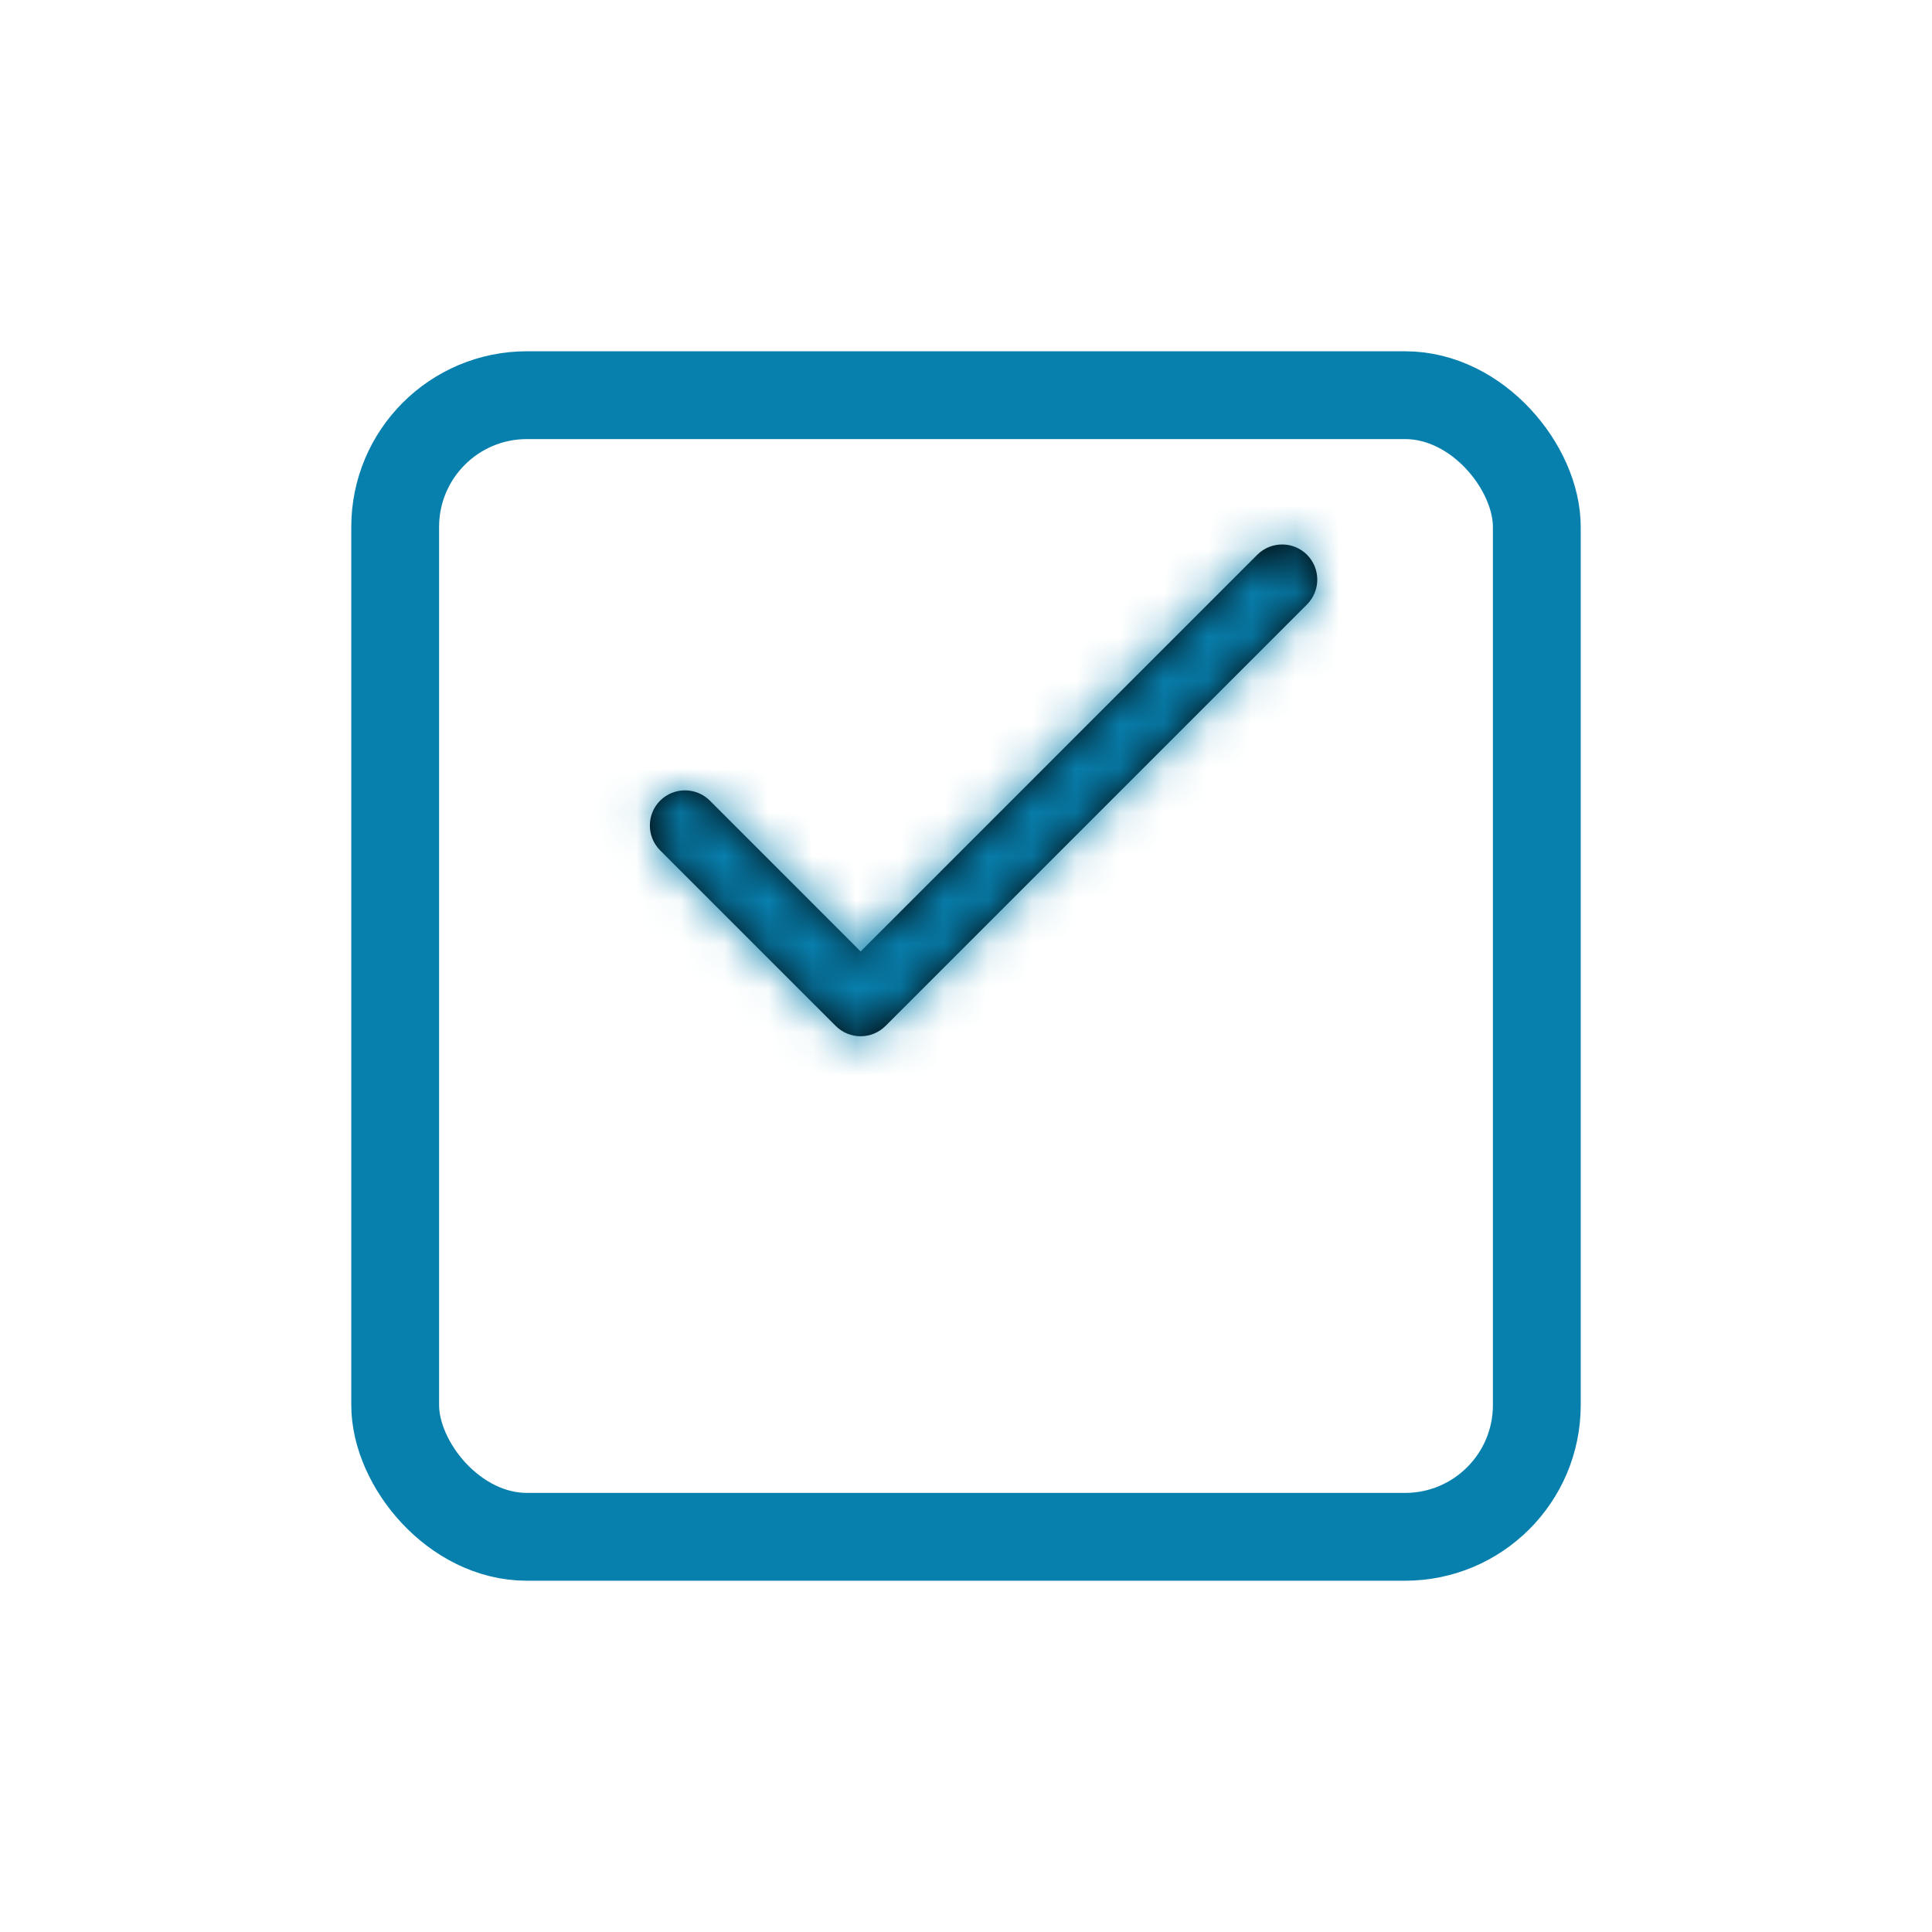 <svg width="44" height="44" viewBox="0 0 44 44" fill="none" xmlns="http://www.w3.org/2000/svg">
<g filter="url(#filter0_d)">
<rect x="8" y="4" width="28" height="28" rx="4" fill="white"/>
<rect x="9" y="5" width="26" height="26" rx="3" stroke="#0880AE" stroke-width="2"/>
</g>
<path d="M28.634 12.634C28.947 12.322 29.453 12.322 29.766 12.634C30.078 12.947 30.078 13.453 29.766 13.766L20.166 23.366C19.853 23.678 19.347 23.678 19.034 23.366L15.034 19.366C14.722 19.053 14.722 18.547 15.034 18.234C15.347 17.922 15.853 17.922 16.166 18.234L19.6 21.669L28.634 12.634Z" fill="black"/>
<mask id="mask0" mask-type="alpha" maskUnits="userSpaceOnUse" x="14" y="12" width="16" height="12">
<path d="M28.634 12.634C28.947 12.322 29.453 12.322 29.766 12.634C30.078 12.947 30.078 13.453 29.766 13.766L20.166 23.366C19.853 23.678 19.347 23.678 19.034 23.366L15.034 19.366C14.722 19.053 14.722 18.547 15.034 18.234C15.347 17.922 15.853 17.922 16.166 18.234L19.6 21.669L28.634 12.634Z" fill="white"/>
</mask>
<g mask="url(#mask0)">
<rect x="10" y="6" width="24" height="24" fill="#0880AE"/>
</g>
<defs>
<filter id="filter0_d" x="0" y="0" width="44" height="44" filterUnits="userSpaceOnUse" color-interpolation-filters="sRGB">
<feFlood flood-opacity="0" result="BackgroundImageFix"/>
<feColorMatrix in="SourceAlpha" type="matrix" values="0 0 0 0 0 0 0 0 0 0 0 0 0 0 0 0 0 0 127 0"/>
<feOffset dy="4"/>
<feGaussianBlur stdDeviation="4"/>
<feColorMatrix type="matrix" values="0 0 0 0 0.173 0 0 0 0 0.153 0 0 0 0 0.22 0 0 0 0.04 0"/>
<feBlend mode="normal" in2="BackgroundImageFix" result="effect1_dropShadow"/>
<feBlend mode="normal" in="SourceGraphic" in2="effect1_dropShadow" result="shape"/>
</filter>
</defs>
</svg>
